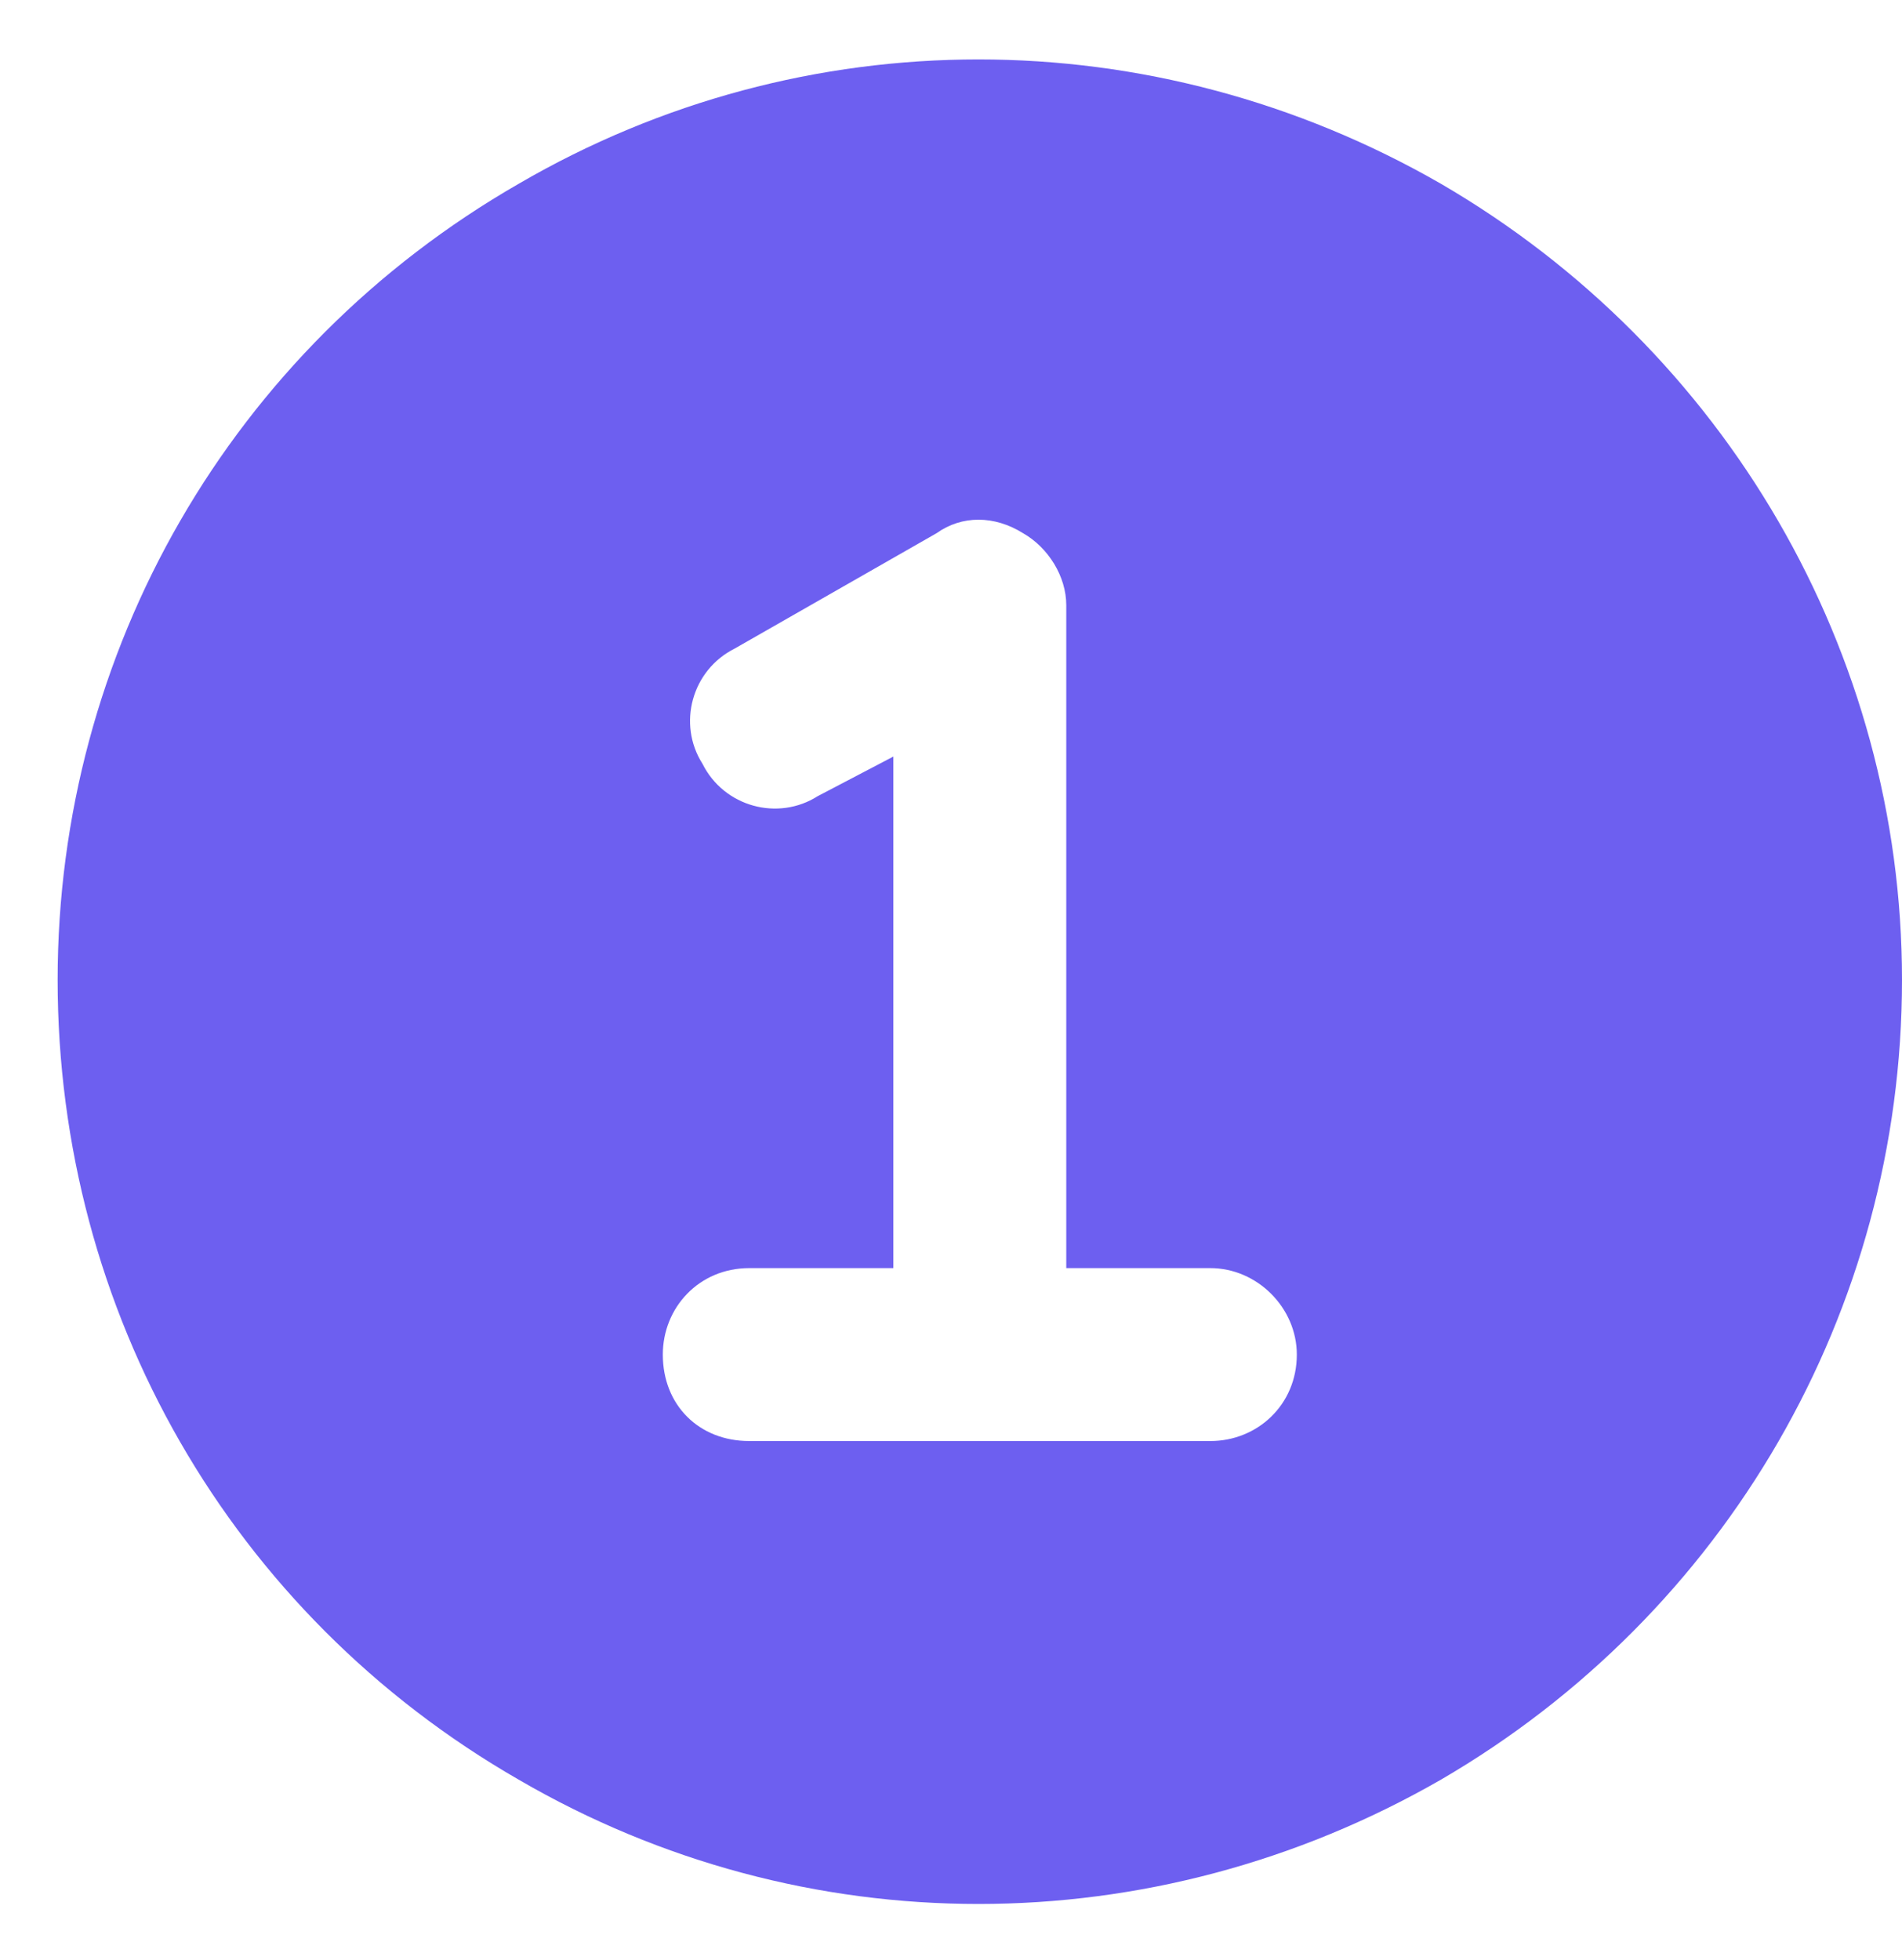 <svg width="33" height="34" viewBox="0 0 33 34" fill="none" xmlns="http://www.w3.org/2000/svg">
<path d="M1 17C1 11.312 4 6.062 9 3.188C13.938 0.312 20 0.312 25 3.188C29.938 6.062 33 11.312 33 17C33 22.75 29.938 28 25 30.875C20 33.75 13.938 33.75 9 30.875C4 28 1 22.75 1 17ZM17.75 9.25C17.25 8.938 16.688 8.938 16.25 9.25L12.75 11.25C12 11.625 11.75 12.562 12.188 13.25C12.562 14 13.5 14.25 14.188 13.812L15.5 13.125V22H13C12.125 22 11.5 22.688 11.5 23.5C11.5 24.375 12.125 25 13 25H17H21C21.812 25 22.5 24.375 22.5 23.5C22.5 22.688 21.812 22 21 22H18.5V10.5C18.5 10 18.188 9.5 17.75 9.25Z" fill="#6D5FF0"/>
</svg>

